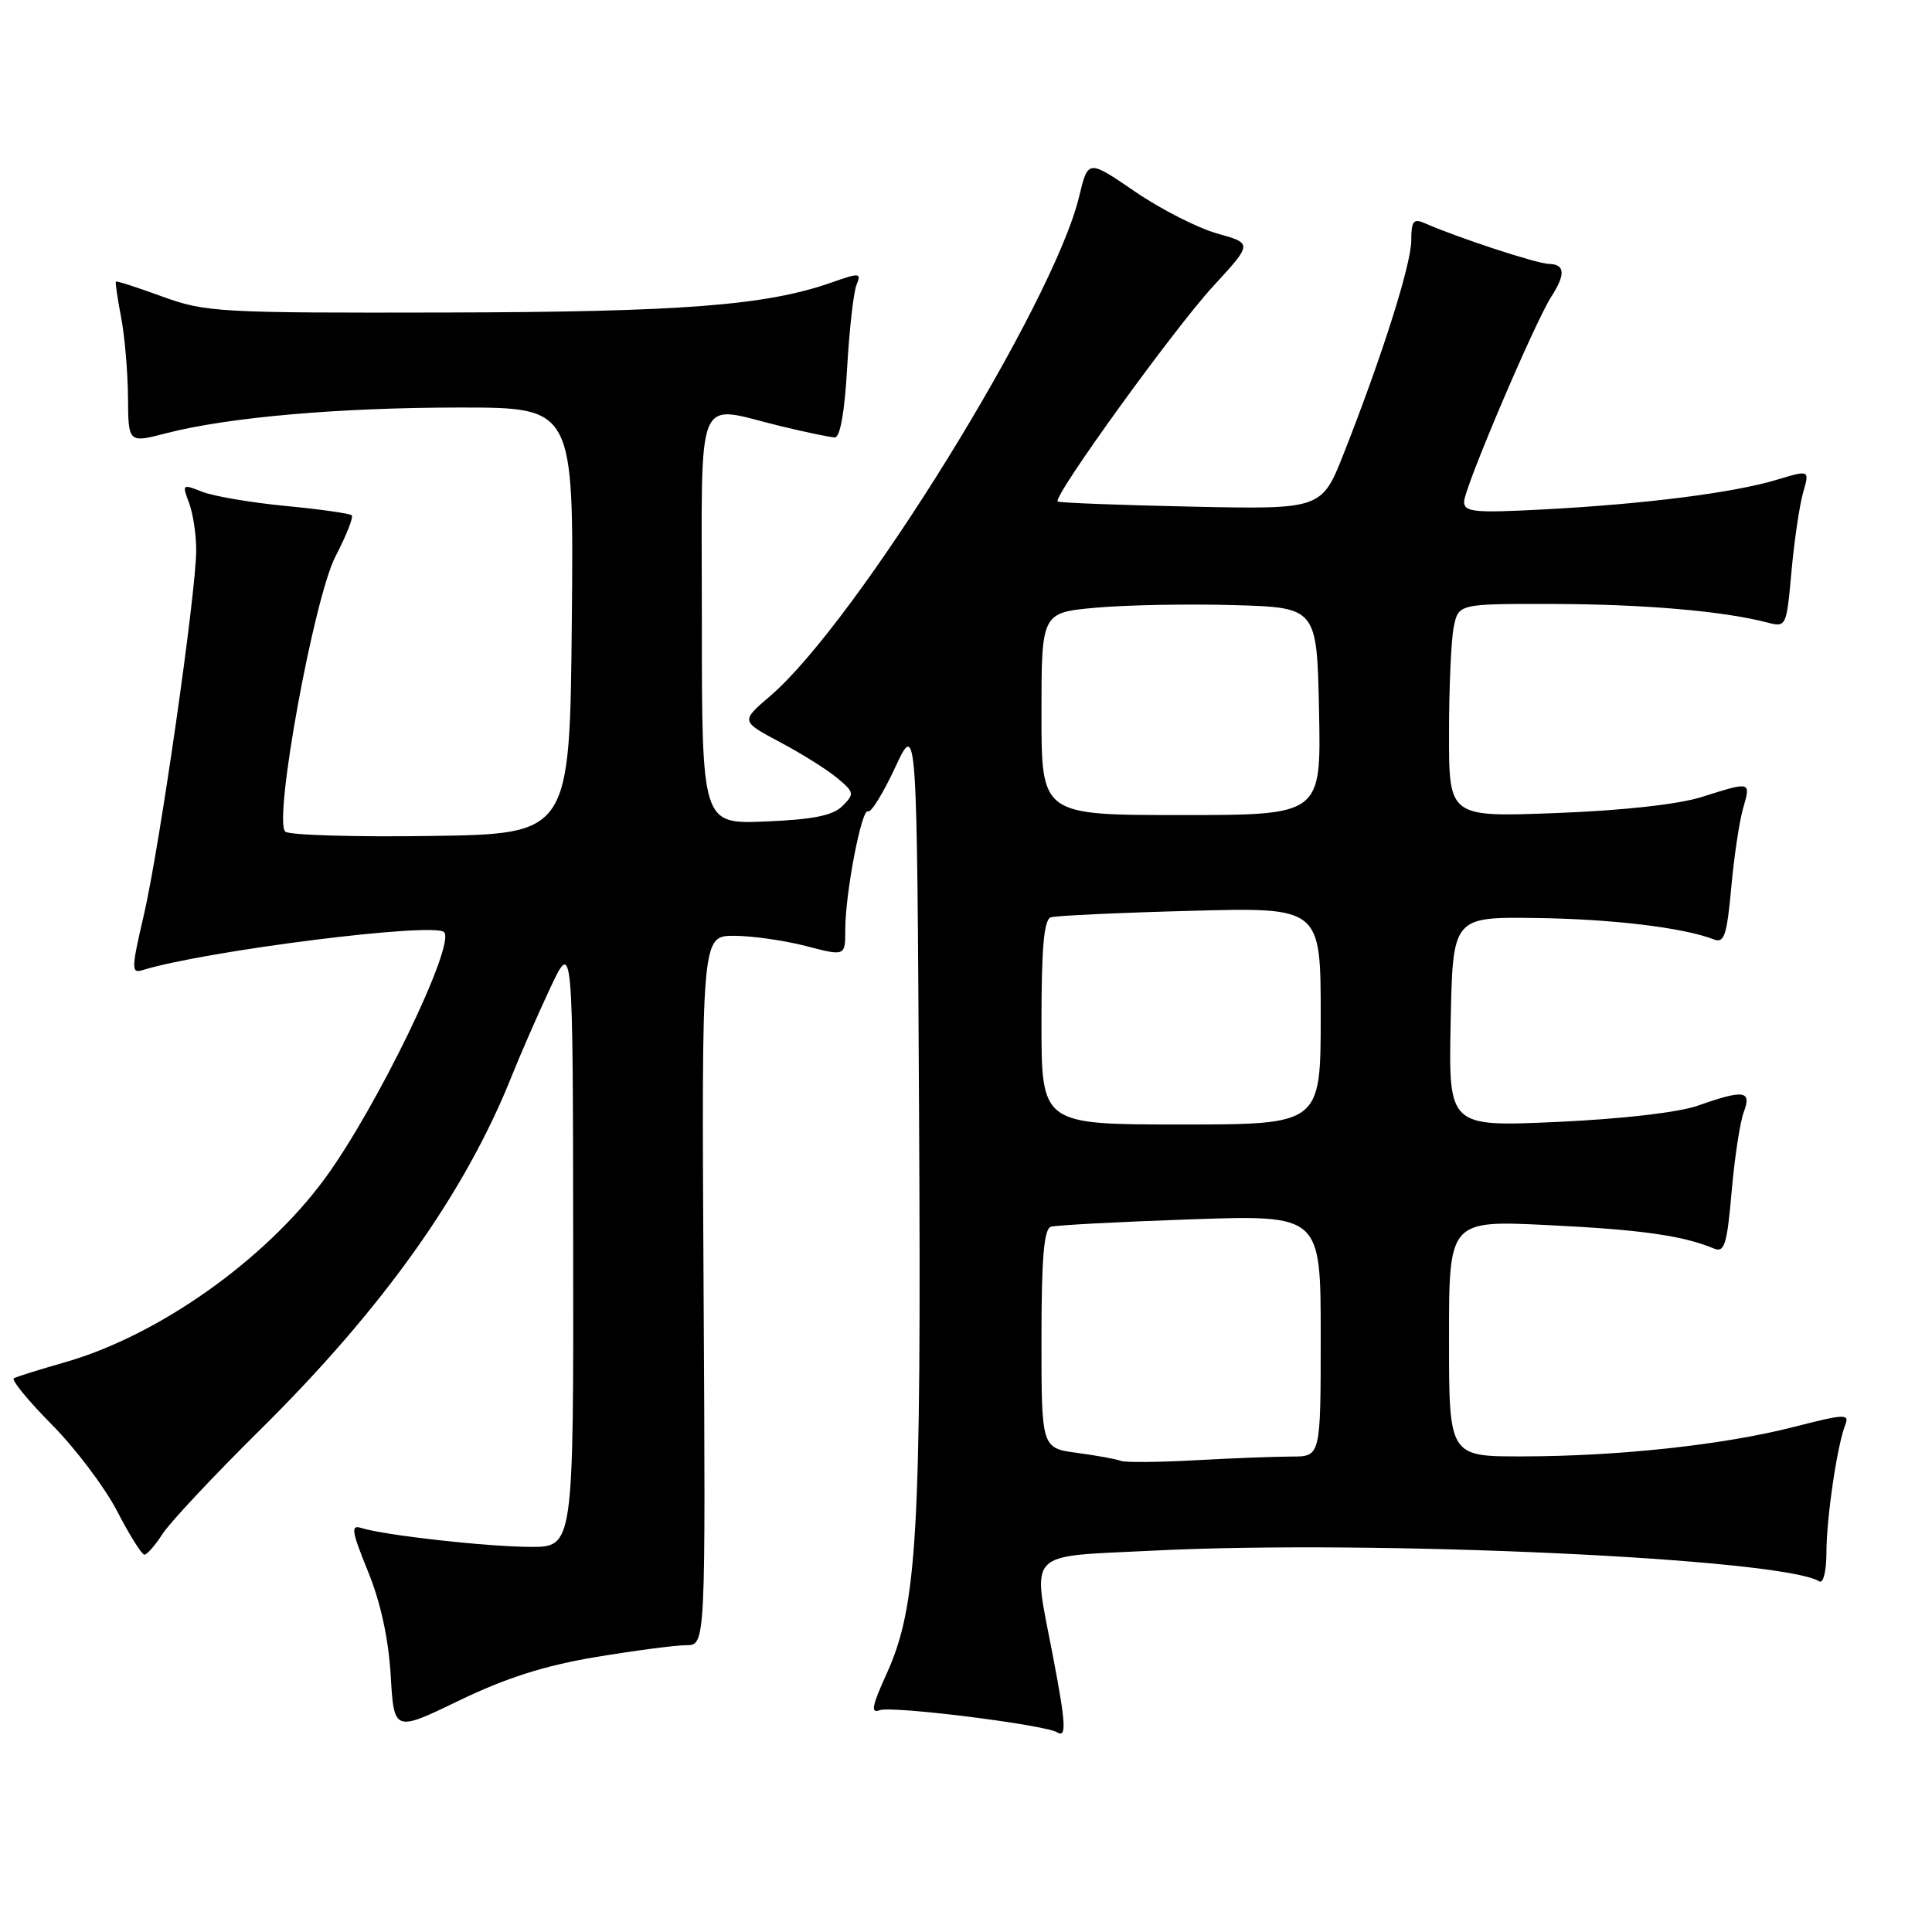 <?xml version="1.0" encoding="UTF-8" standalone="no"?>
<!DOCTYPE svg PUBLIC "-//W3C//DTD SVG 1.1//EN" "http://www.w3.org/Graphics/SVG/1.1/DTD/svg11.dtd" >
<svg xmlns="http://www.w3.org/2000/svg" xmlns:xlink="http://www.w3.org/1999/xlink" version="1.1" viewBox="0 0 256 256">
 <g >
 <path fill="currentColor"
d=" M 78.93 219.57 C 84.11 218.71 89.51 218.00 90.93 218.00 C 93.50 218.00 93.50 218.00 93.23 171.00 C 92.96 124.00 92.96 124.00 97.26 124.00 C 99.63 124.00 103.91 124.61 106.78 125.35 C 112.00 126.71 112.00 126.71 112.00 123.22 C 112.00 118.37 114.18 107.00 115.02 107.51 C 115.39 107.74 117.01 105.14 118.60 101.72 C 121.50 95.50 121.50 95.50 121.78 147.50 C 122.09 203.52 121.55 212.85 117.45 221.85 C 115.54 226.05 115.35 227.08 116.56 226.61 C 118.16 226.00 138.42 228.53 140.07 229.54 C 141.35 230.33 141.24 228.44 139.50 219.34 C 136.79 205.18 135.70 206.32 152.75 205.47 C 182.05 203.99 236.13 206.49 241.07 209.54 C 241.59 209.86 242.00 208.20 242.01 205.81 C 242.01 201.19 243.42 191.56 244.50 188.83 C 245.09 187.31 244.50 187.33 237.68 189.08 C 228.41 191.45 214.55 192.96 201.75 192.98 C 192.00 193.00 192.00 193.00 192.00 177.35 C 192.00 161.69 192.00 161.69 205.25 162.34 C 217.49 162.94 222.97 163.72 227.12 165.44 C 228.50 166.01 228.84 164.92 229.45 157.91 C 229.84 153.39 230.57 148.64 231.06 147.35 C 232.14 144.50 231.08 144.35 224.99 146.50 C 222.45 147.40 214.93 148.27 206.34 148.66 C 191.94 149.31 191.94 149.31 192.22 135.41 C 192.50 121.50 192.50 121.50 203.50 121.64 C 213.58 121.77 223.07 122.91 227.11 124.48 C 228.46 125.01 228.82 123.94 229.39 117.70 C 229.76 113.62 230.46 108.87 230.96 107.14 C 232.00 103.51 232.07 103.53 225.50 105.60 C 222.43 106.58 215.01 107.40 206.25 107.73 C 192.00 108.28 192.00 108.28 192.00 97.26 C 192.00 91.21 192.28 84.84 192.62 83.12 C 193.25 80.00 193.25 80.00 205.88 80.03 C 217.85 80.06 228.34 80.97 234.11 82.47 C 236.70 83.14 236.71 83.11 237.38 75.72 C 237.75 71.63 238.45 66.93 238.92 65.27 C 239.79 62.26 239.79 62.26 235.44 63.57 C 229.73 65.29 218.07 66.78 204.75 67.49 C 195.35 67.99 194.00 67.86 194.00 66.48 C 194.00 64.70 203.35 42.73 205.57 39.29 C 207.47 36.34 207.37 35.01 205.25 34.97 C 203.68 34.95 193.18 31.51 188.75 29.56 C 187.30 28.92 187.00 29.30 187.00 31.84 C 187.00 35.00 183.20 47.02 178.09 60.00 C 175.14 67.50 175.14 67.50 157.82 67.13 C 148.29 66.93 140.34 66.62 140.15 66.45 C 139.47 65.83 155.55 43.58 160.74 37.94 C 165.98 32.25 165.98 32.25 161.28 30.94 C 158.69 30.21 153.78 27.71 150.37 25.37 C 144.17 21.13 144.17 21.13 142.99 26.05 C 139.57 40.30 113.52 82.40 102.06 92.22 C 98.15 95.56 98.15 95.56 103.32 98.32 C 106.17 99.83 109.59 101.97 110.92 103.08 C 113.20 104.98 113.24 105.19 111.63 106.80 C 110.37 108.06 107.76 108.59 101.46 108.85 C 93.00 109.21 93.00 109.21 93.00 82.10 C 93.00 51.04 91.92 53.68 103.50 56.48 C 106.80 57.28 110.00 57.94 110.61 57.96 C 111.32 57.99 111.92 54.60 112.25 48.75 C 112.54 43.66 113.10 38.72 113.49 37.76 C 114.16 36.14 113.92 36.12 110.22 37.42 C 101.58 40.47 90.46 41.34 59.00 41.41 C 29.03 41.48 27.21 41.37 21.52 39.30 C 18.24 38.10 15.46 37.20 15.36 37.31 C 15.26 37.41 15.56 39.52 16.04 42.00 C 16.52 44.48 16.93 49.25 16.96 52.60 C 17.00 58.71 17.00 58.71 22.01 57.41 C 30.18 55.29 44.92 54.00 60.98 54.00 C 76.03 54.00 76.03 54.00 75.77 82.25 C 75.50 110.50 75.50 110.50 57.07 110.77 C 46.94 110.92 38.26 110.66 37.79 110.19 C 36.22 108.62 41.60 79.22 44.46 73.71 C 45.89 70.96 46.85 68.52 46.61 68.28 C 46.38 68.04 42.43 67.48 37.84 67.04 C 33.25 66.60 28.28 65.75 26.79 65.16 C 24.17 64.12 24.11 64.16 25.04 66.61 C 25.57 67.99 26.00 70.82 26.00 72.89 C 26.00 78.49 21.15 112.26 19.06 121.25 C 17.40 128.36 17.39 129.01 18.87 128.55 C 27.17 125.99 57.50 122.16 58.84 123.51 C 60.43 125.09 49.90 146.84 43.01 156.21 C 35.03 167.05 20.88 177.03 8.50 180.54 C 5.20 181.48 2.20 182.42 1.84 182.63 C 1.47 182.84 3.73 185.60 6.86 188.76 C 10.00 191.92 13.89 197.09 15.53 200.25 C 17.16 203.41 18.79 206.00 19.13 206.00 C 19.48 206.00 20.57 204.76 21.54 203.25 C 22.51 201.74 28.31 195.55 34.43 189.50 C 50.77 173.34 61.65 158.04 67.84 142.50 C 68.94 139.75 71.20 134.57 72.87 131.00 C 75.91 124.50 75.91 124.50 75.95 164.75 C 76.00 205.00 76.00 205.00 70.25 204.97 C 64.38 204.94 50.94 203.43 47.89 202.47 C 46.45 202.01 46.57 202.83 48.76 208.22 C 50.43 212.31 51.48 217.12 51.77 222.00 C 52.21 229.50 52.21 229.50 60.86 225.32 C 67.05 222.33 72.17 220.70 78.93 219.57 Z  M 148.50 193.57 C 147.95 193.34 145.36 192.87 142.75 192.52 C 138.00 191.88 138.00 191.88 138.00 177.41 C 138.00 166.70 138.33 162.84 139.25 162.55 C 139.94 162.34 148.26 161.90 157.75 161.57 C 175.00 160.98 175.00 160.98 175.00 176.99 C 175.00 193.00 175.00 193.00 171.15 193.00 C 169.04 193.00 163.30 193.22 158.40 193.49 C 153.51 193.76 149.05 193.80 148.50 193.57 Z  M 138.00 135.47 C 138.00 125.52 138.33 121.83 139.25 121.55 C 139.94 121.33 148.26 120.94 157.75 120.69 C 175.00 120.22 175.00 120.22 175.00 134.61 C 175.00 149.00 175.00 149.00 156.50 149.00 C 138.00 149.00 138.00 149.00 138.00 135.47 Z  M 138.00 94.59 C 138.00 81.17 138.00 81.17 145.25 80.52 C 149.24 80.16 157.45 80.01 163.50 80.18 C 174.50 80.50 174.50 80.50 174.78 94.25 C 175.06 108.00 175.06 108.00 156.53 108.00 C 138.00 108.00 138.00 108.00 138.00 94.59 Z "/>
</g>
</svg>